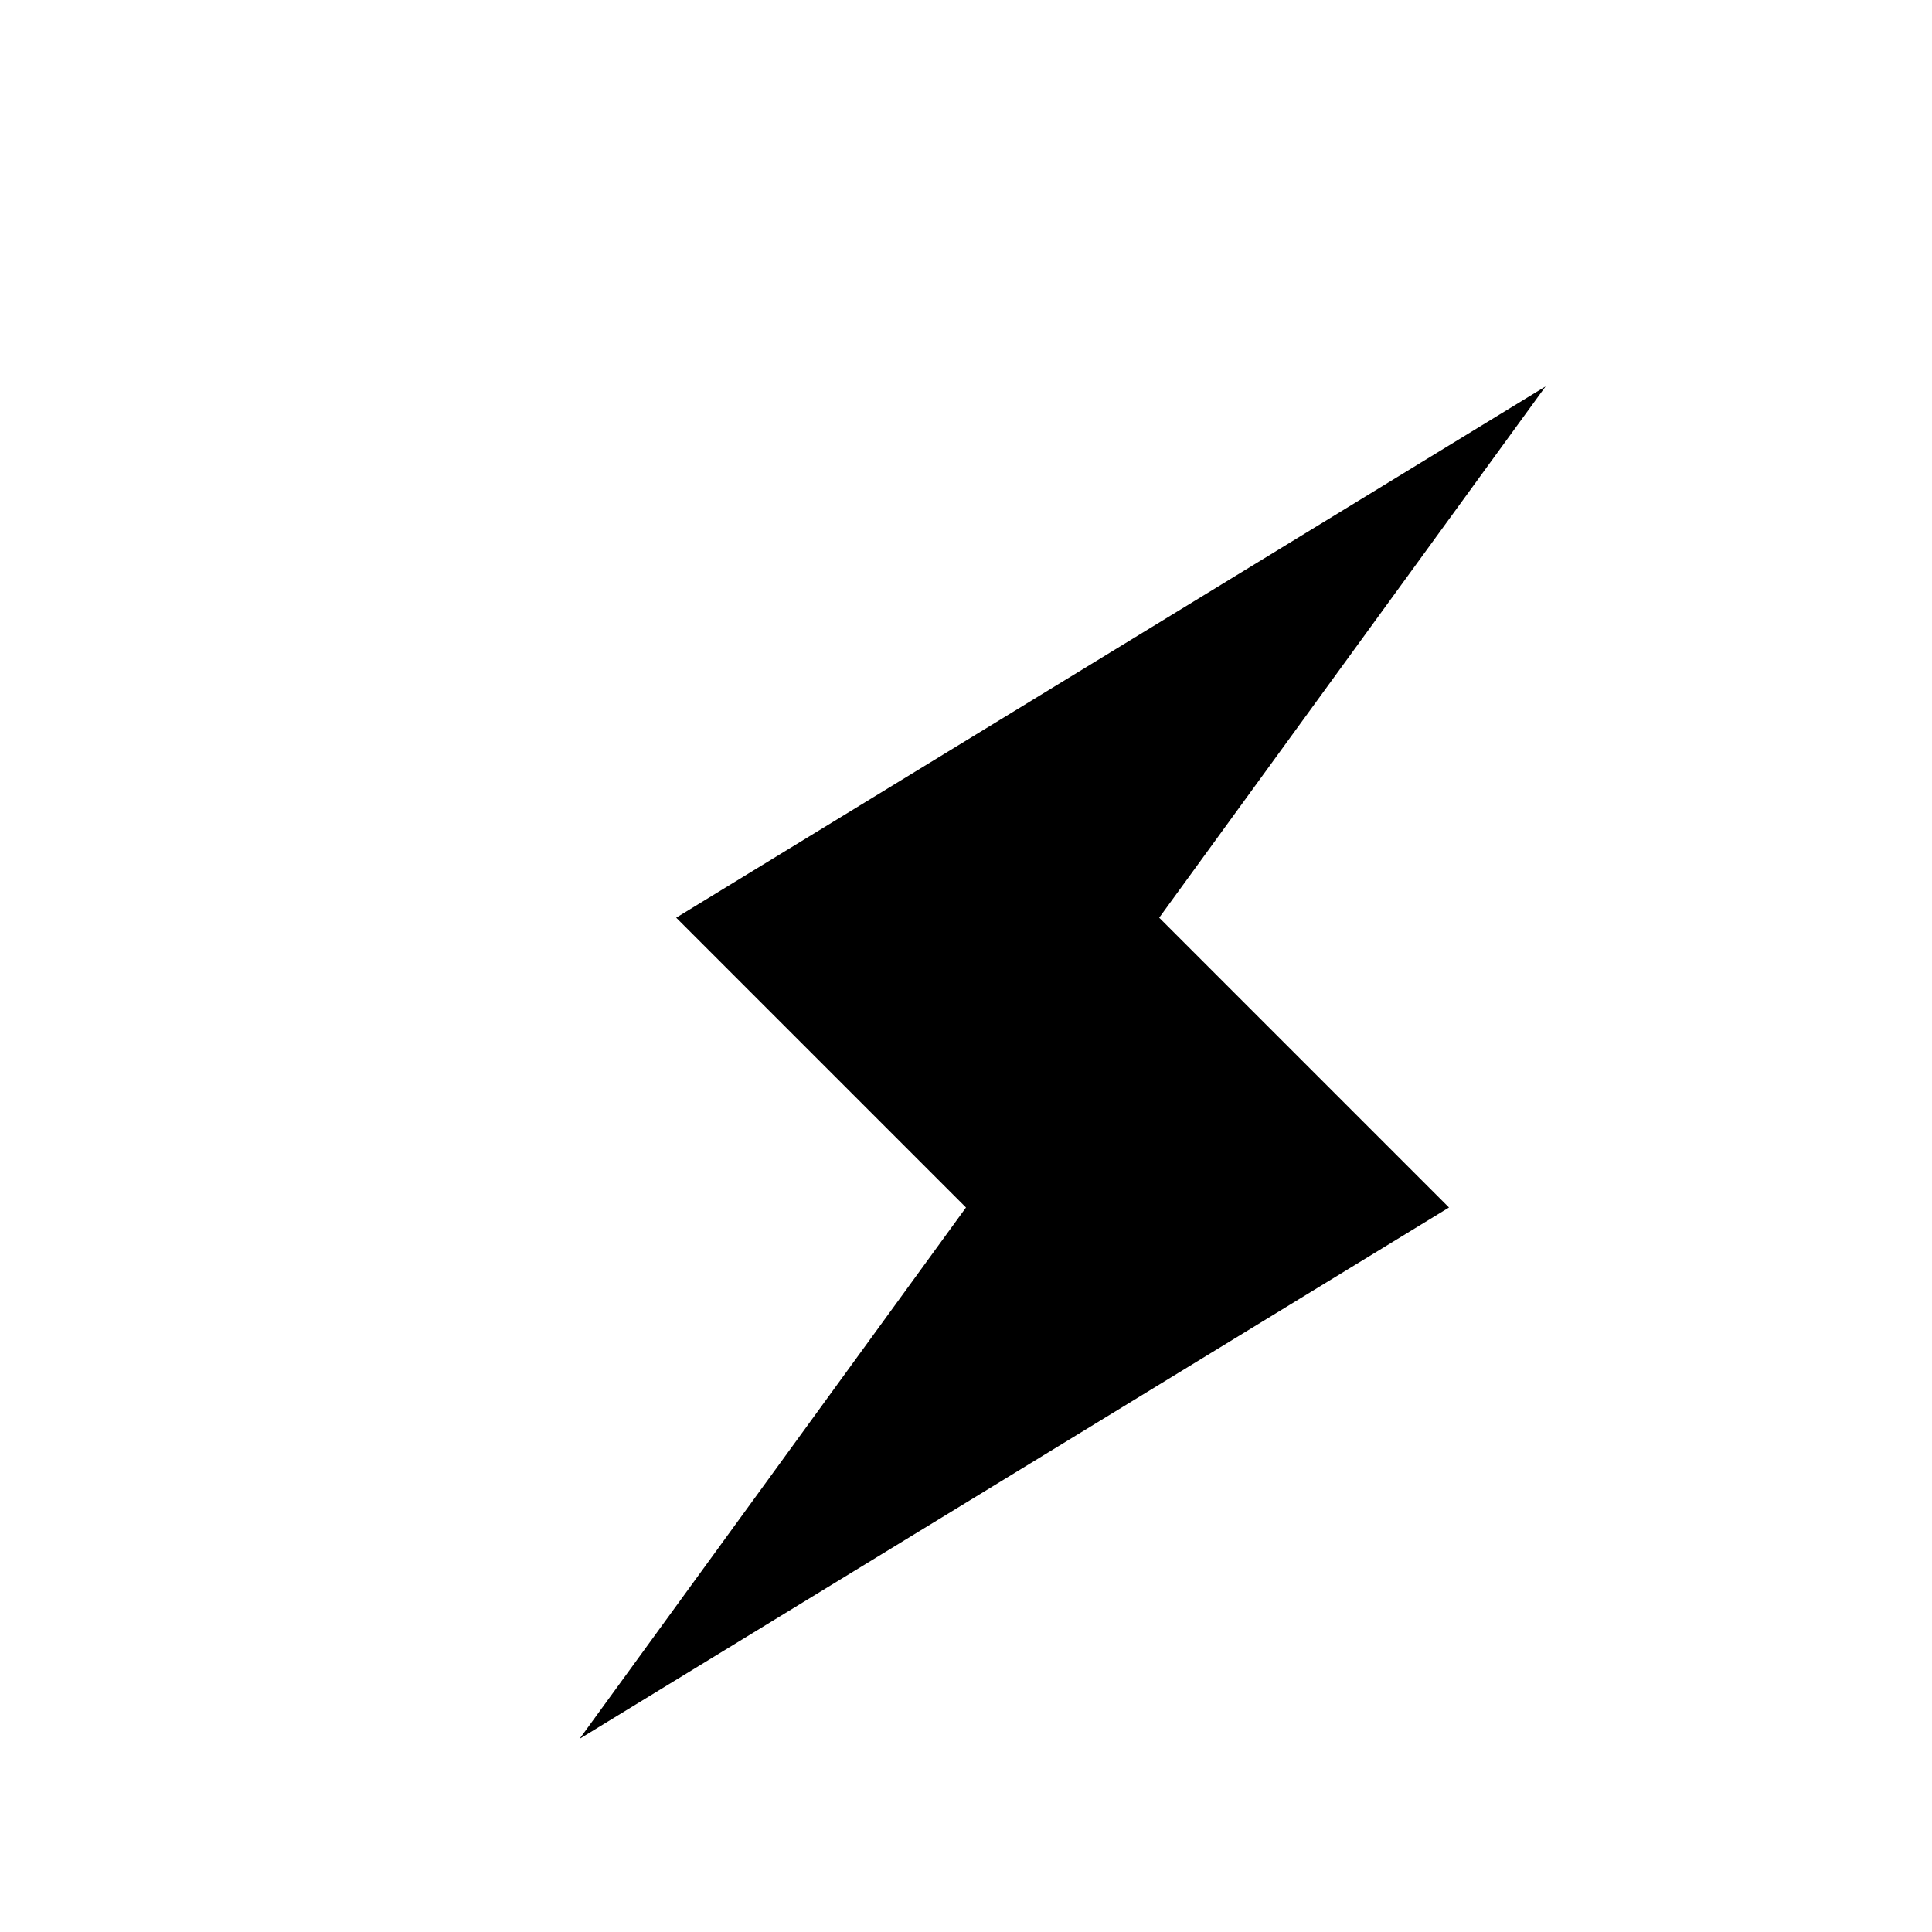 
<svg viewBox="-6 -6 40 40" id="i-lightning" xmlns="http://www.w3.org/2000/svg" fill="black" stroke-linecap="round" stroke-linejoin="round" stroke-width="3">
    <path d="M18 13 L26 2 8 13 14 19 6 30 24 19 Z" />
</svg>